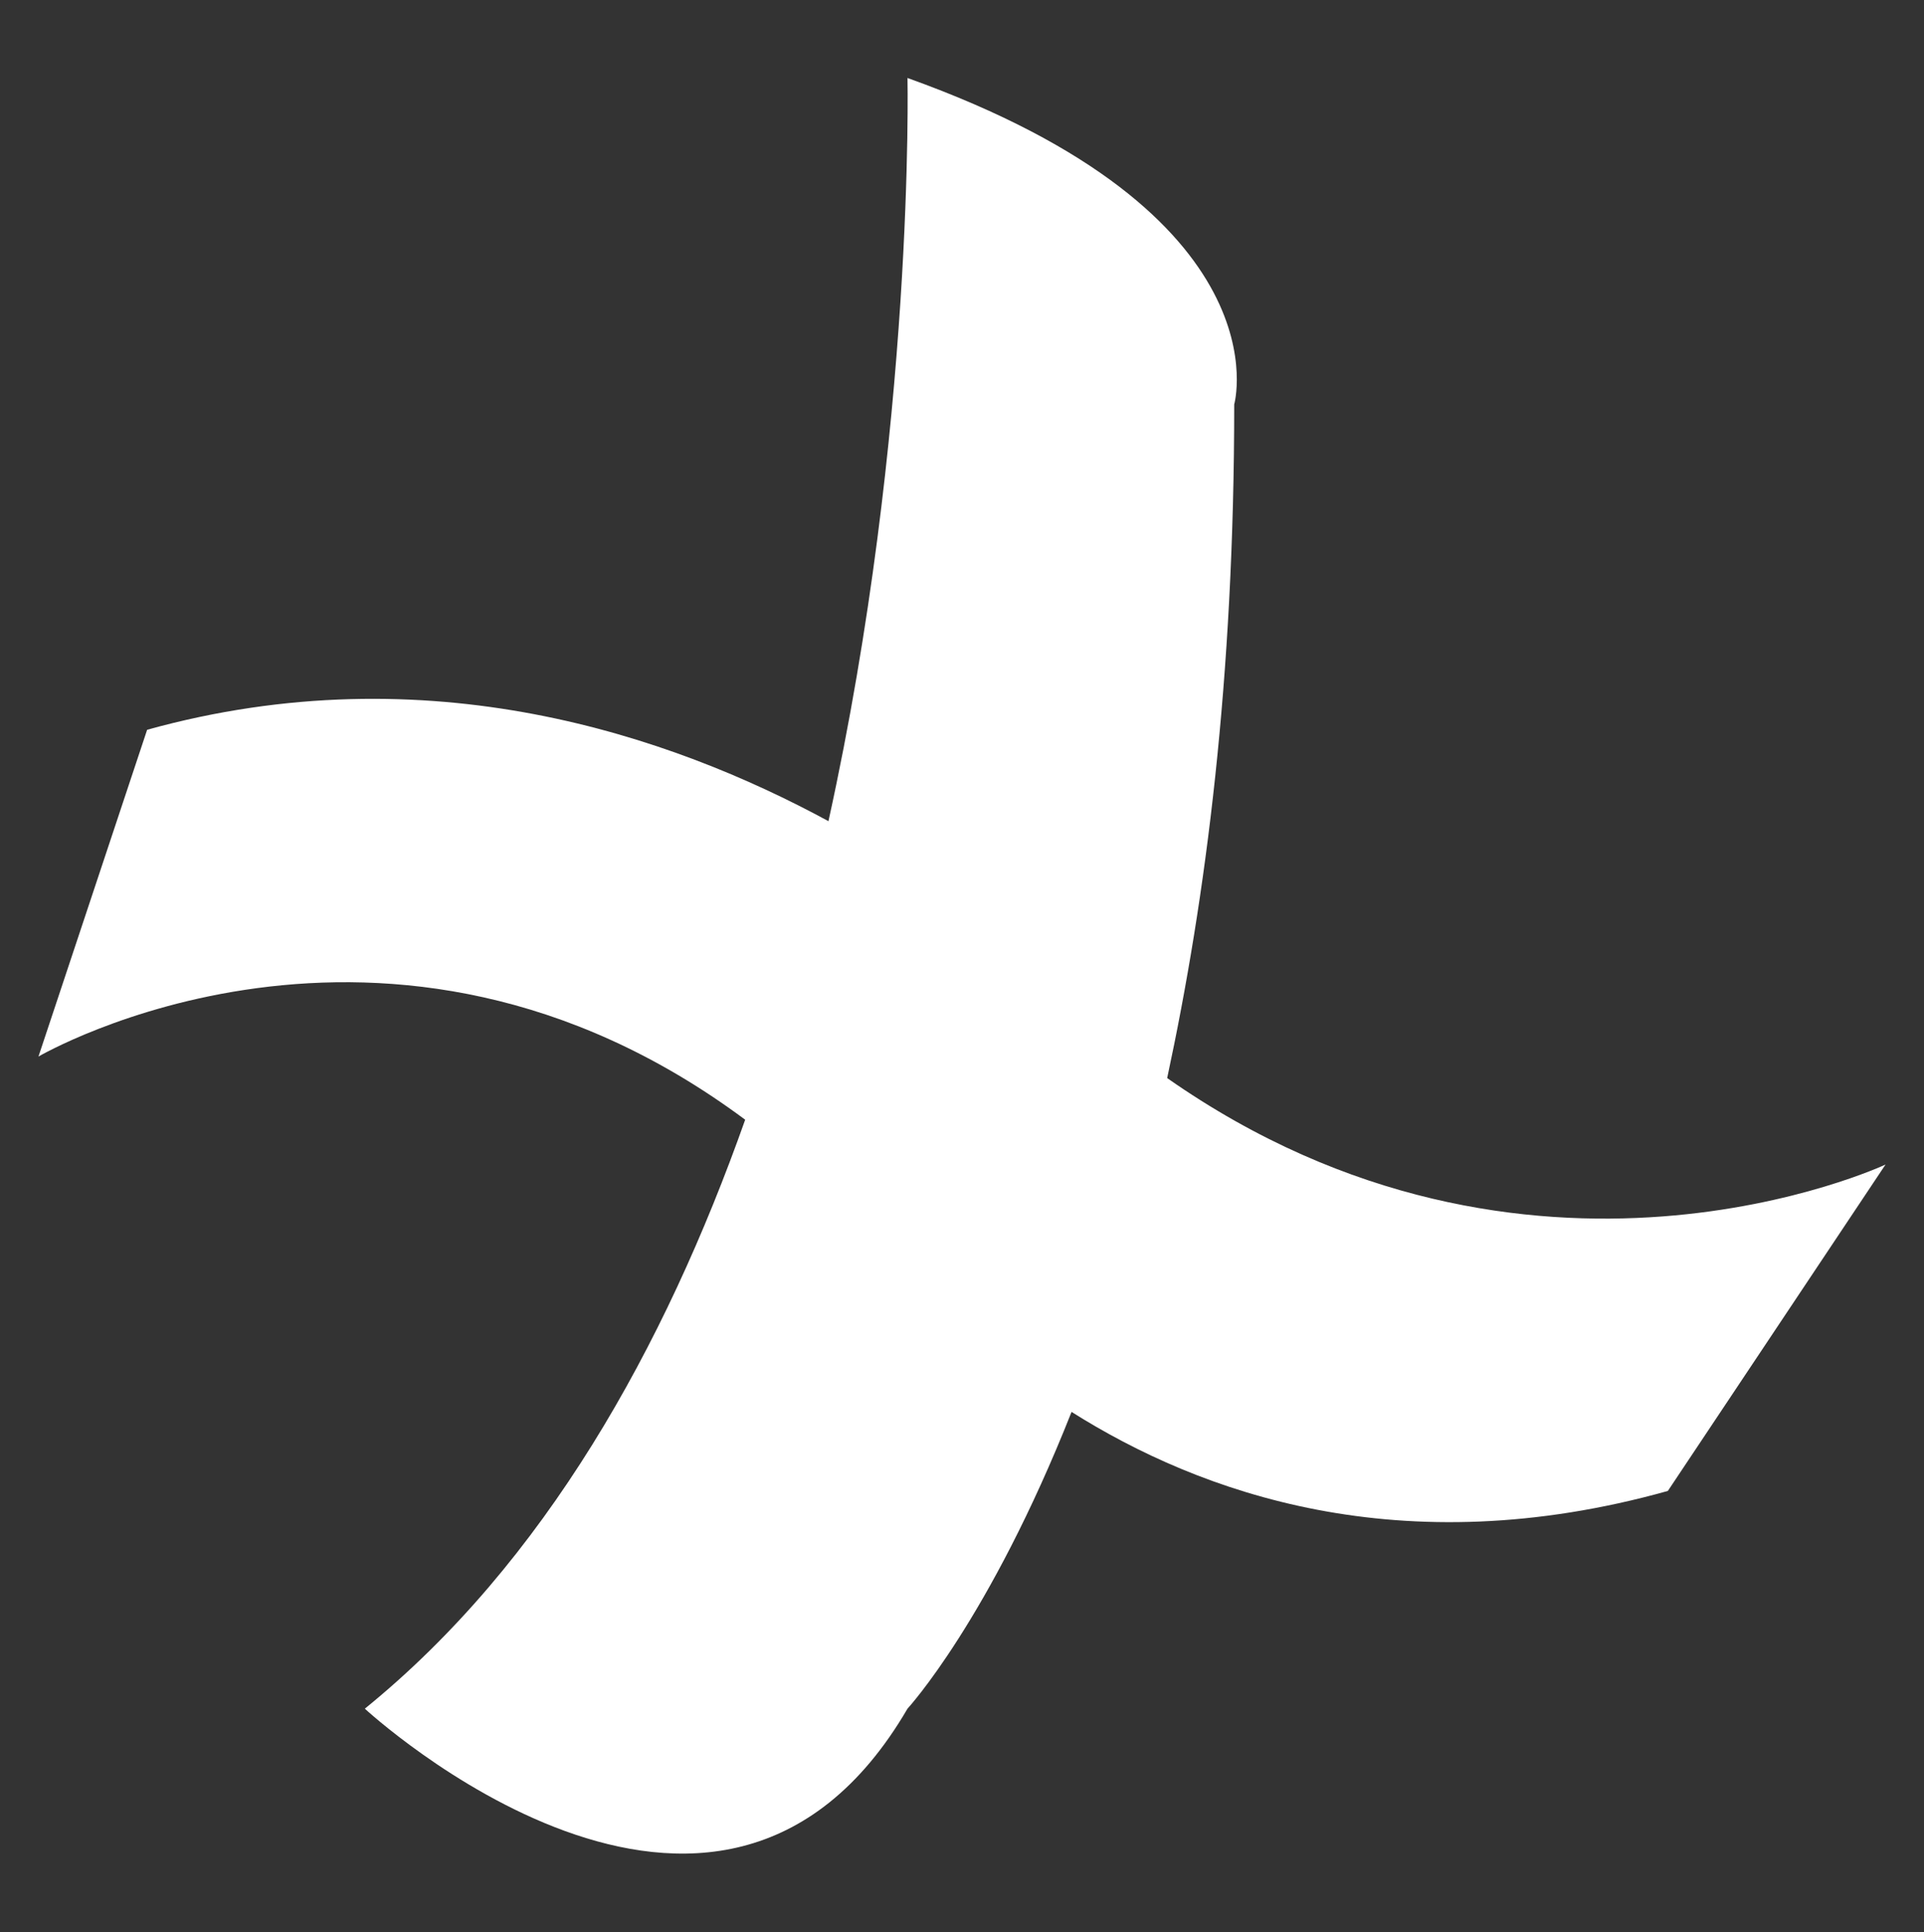 <?xml version="1.0" encoding="utf-8"?>
<!-- Generator: Adobe Illustrator 16.0.0, SVG Export Plug-In . SVG Version: 6.00 Build 0)  -->
<!DOCTYPE svg PUBLIC "-//W3C//DTD SVG 1.1//EN" "http://www.w3.org/Graphics/SVG/1.1/DTD/svg11.dtd">
<svg version="1.1" id="Layer_1" xmlns="http://www.w3.org/2000/svg" xmlns:xlink="http://www.w3.org/1999/xlink" x="0px" y="0px"
	 width="5.453px" height="5.475px" viewBox="0 0 5.453 5.475" enable-background="new 0 0 5.453 5.475" xml:space="preserve">
<rect x="0" y="0" width="5.453" height="5.475" fill="#333333" stroke="none"/>
<g>
	<g>
		<path fill="#FFFFFF" d="M3.308,3.055c0.11-0.512,0.19-1.133,0.19-1.909c0,0,0.152-0.539-0.926-0.925c0,0,0.021,0.993-0.224,2.106
			c-0.446-0.242-1.134-0.48-1.931-0.259L0.109,2.994c0,0,0.986-0.577,2.003,0.179C1.884,3.817,1.544,4.428,1.034,4.842
			c0,0,0.999,0.924,1.538,0c0,0,0.232-0.252,0.465-0.841C3.4,4.23,3.969,4.437,4.727,4.225L5.344,3.3
			C5.344,3.3,4.335,3.774,3.308,3.055z"/>
	</g>
</g>
</svg>
